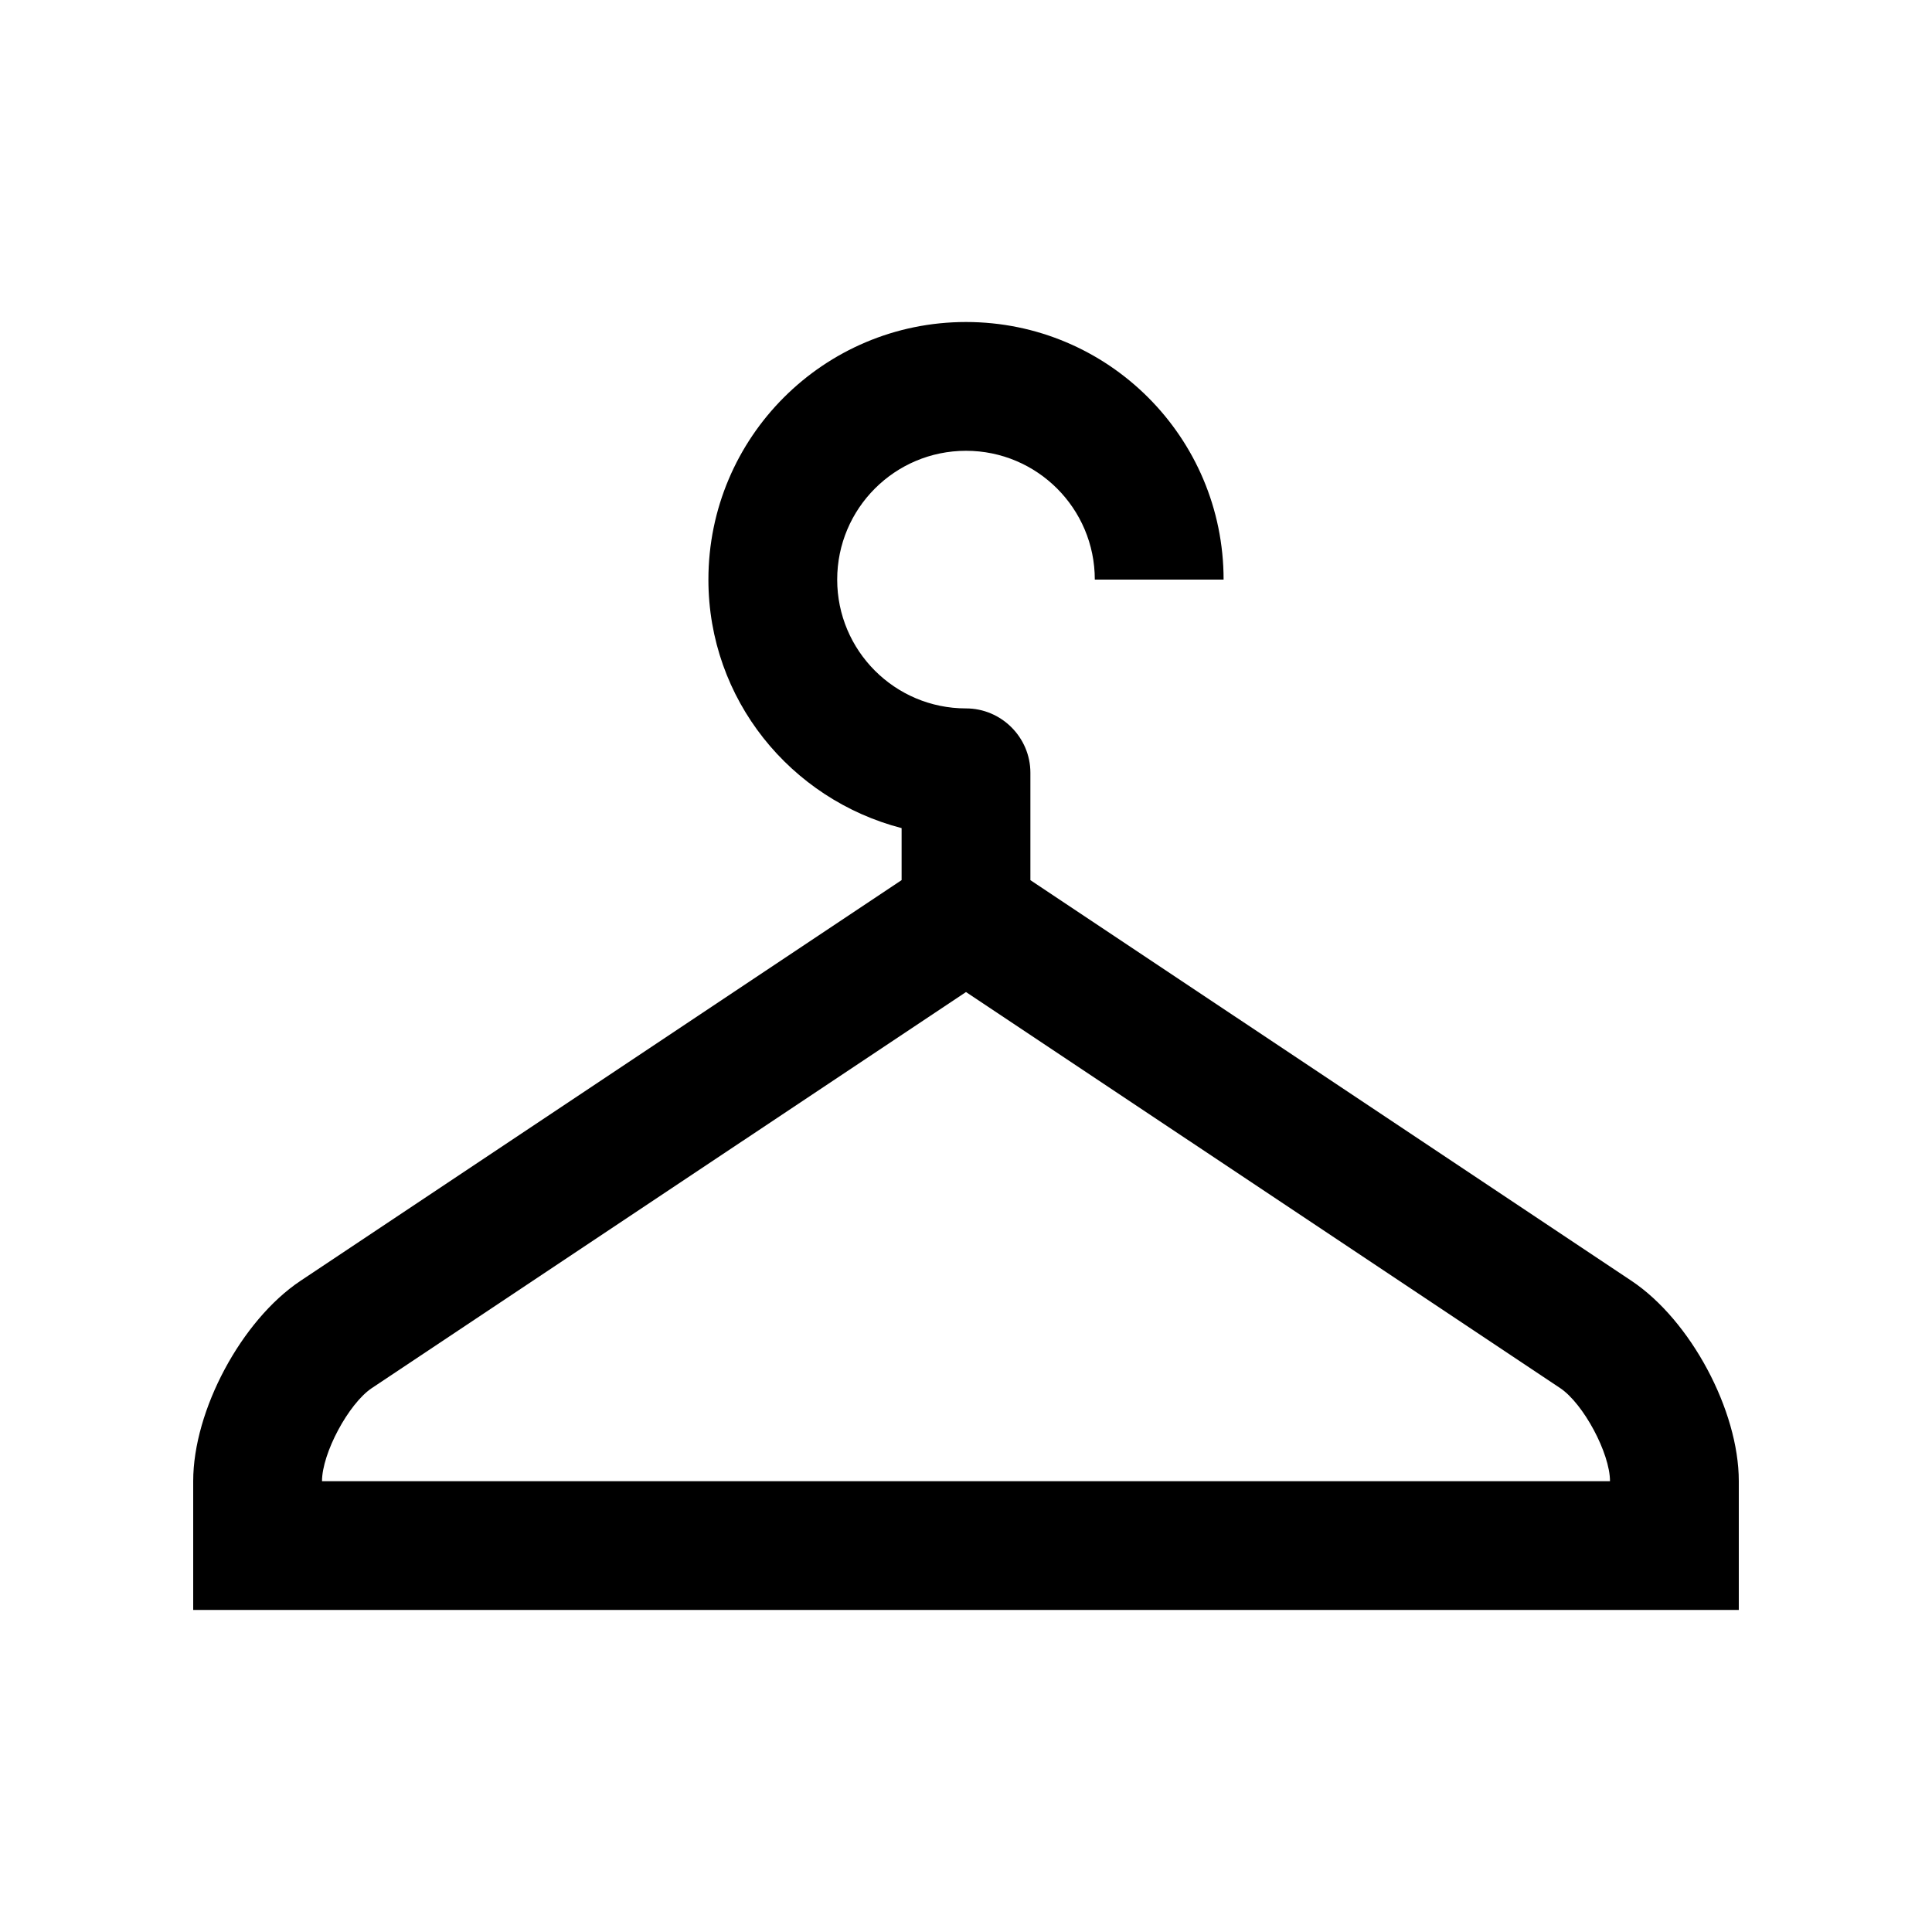 <?xml version="1.0" encoding="utf-8"?>
<!-- Generator: Adobe Illustrator 16.0.0, SVG Export Plug-In . SVG Version: 6.00 Build 0)  -->
<!DOCTYPE svg PUBLIC "-//W3C//DTD SVG 1.0//EN" "http://www.w3.org/TR/2001/REC-SVG-20010904/DTD/svg10.dtd">
<svg version="1.0" id="Layer_1" xmlns="http://www.w3.org/2000/svg" xmlns:xlink="http://www.w3.org/1999/xlink" x="0px" y="0px"
	 width="100px" height="100px" viewBox="0 0 100 100" enable-background="new 0 0 100 100" xml:space="preserve">
<path d="M84.453,66.301l-31.12-20.745V40c0-1.832-1.5-3.333-3.333-3.333c-3.682,0-6.667-2.985-6.667-6.667s2.985-6.667,6.667-6.667
	s6.667,2.985,6.667,6.667h6.666c0-7.363-5.97-13.333-13.333-13.333s-13.333,5.97-13.333,13.333c0,6.205,4.258,11.374,10,12.863
	v2.692l-31.12,20.745C12.497,68.34,10,73,10,76.666v6.666h80v-6.666C90,73,87.503,68.34,84.453,66.301z M16.667,76.666
	c0-1.445,1.373-4.01,2.578-4.818L50,51.348l30.755,20.5c1.205,0.809,2.578,3.373,2.578,4.818H16.667z"/>
</svg>
